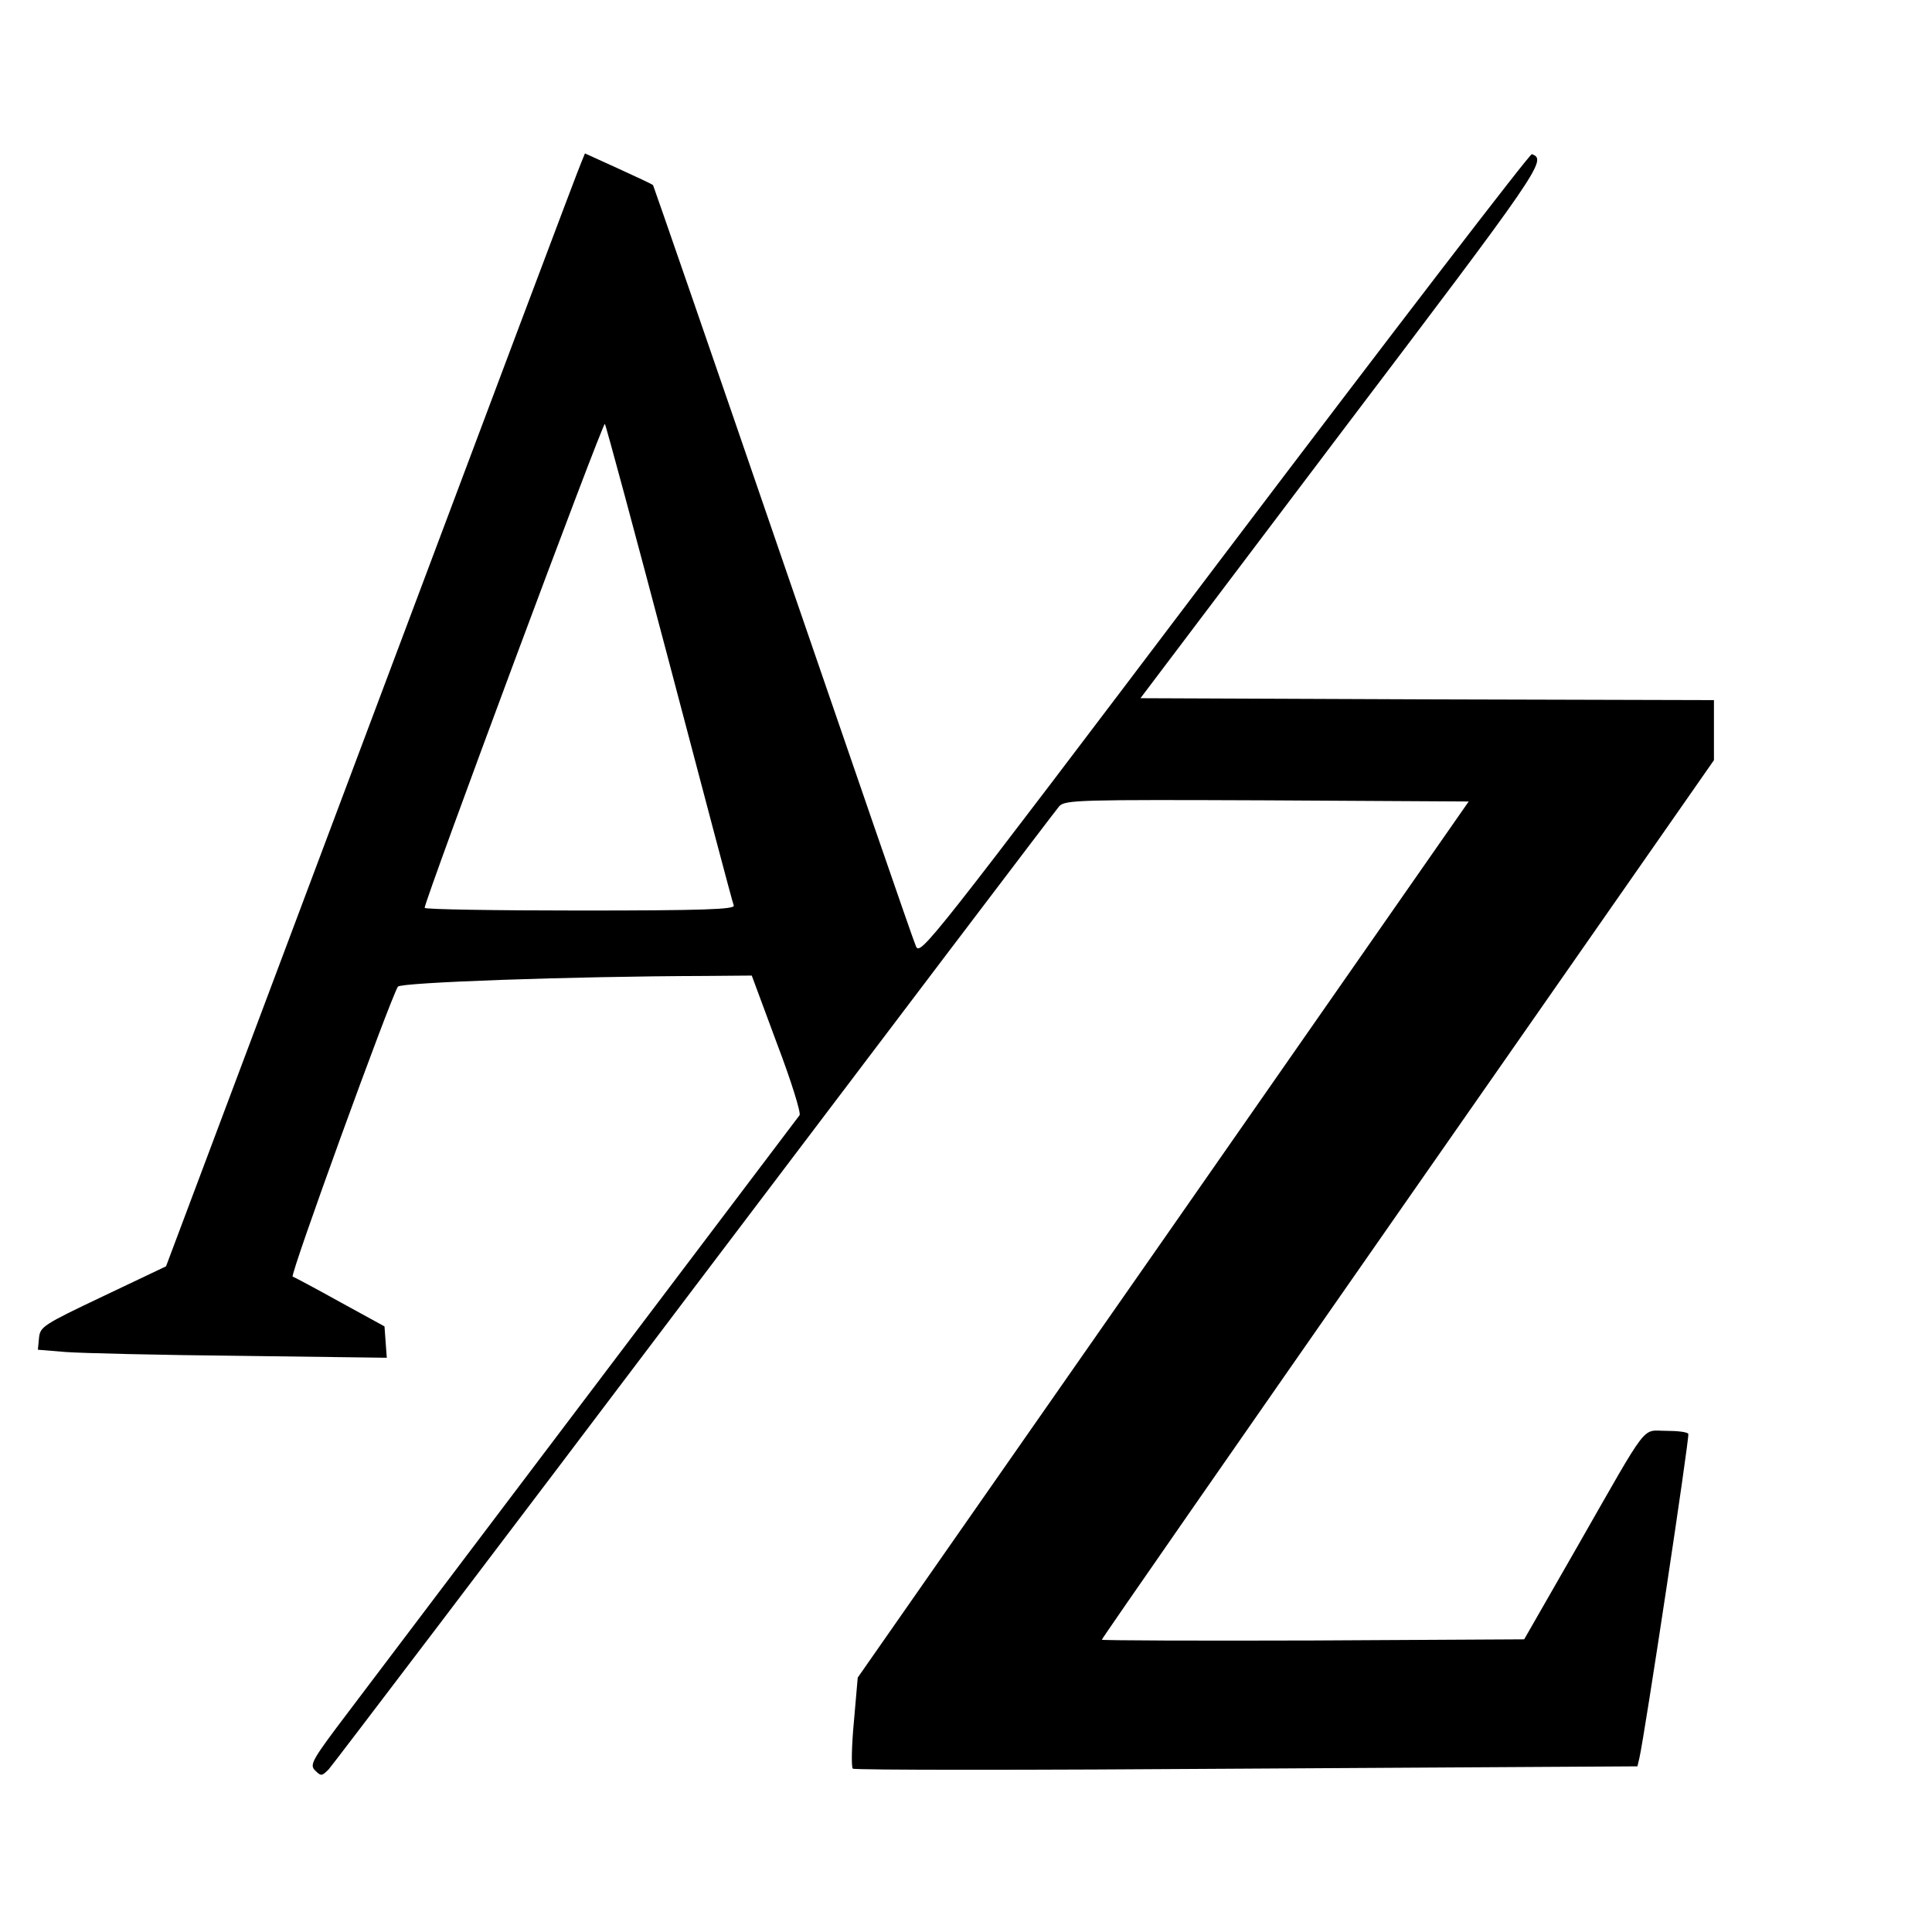 <?xml version="1.0" standalone="no"?>
<!DOCTYPE svg PUBLIC "-//W3C//DTD SVG 20010904//EN"
 "http://www.w3.org/TR/2001/REC-SVG-20010904/DTD/svg10.dtd">
<svg version="1.0" xmlns="http://www.w3.org/2000/svg"
 width="505pt" height="505pt" viewBox="0 0 505 505"
 preserveAspectRatio="xMidYMid meet">
<g transform="translate(0,505) scale(0.1,-0.1)"
fill="#000000" stroke="none">
<path d="M1520 4627 c-6 -12 -252 -667 -548 -1455 l-538 -1432 -164 -78 c-158
-75 -165 -80 -168 -109 l-3 -31 73 -6 c40 -3 245 -8 456 -10 l383 -5 -3 41 -3
41 -115 63 c-63 35 -119 65 -125 67 -8 3 253 721 275 758 7 11 449 27 805 28
l120 1 66 -178 c37 -97 63 -181 59 -187 -9 -12 -1027 -1358 -1178 -1558 -97
-128 -104 -140 -88 -155 15 -15 17 -15 35 3 10 11 441 578 956 1260 516 682
945 1248 954 1258 16 16 52 17 543 15 l527 -3 -798 -1145 -799 -1145 -10 -115
c-6 -63 -7 -118 -3 -123 4 -4 467 -4 1029 0 l1022 6 5 21 c14 60 132 842 128
848 -2 5 -29 8 -58 8 -65 0 -42 30 -230 -299 l-141 -246 -552 -3 c-304 -1
-552 0 -552 2 0 3 360 521 800 1152 l800 1147 0 79 0 78 -750 2 -749 3 525
695 c522 689 539 713 498 727 -5 2 -367 -470 -804 -1047 -776 -1026 -795
-1050 -806 -1023 -7 15 -163 469 -348 1007 -185 539 -338 981 -339 982 -1 2
-42 21 -90 43 l-88 40 -9 -22z m230 -1312 c90 -341 165 -626 168 -632 3 -10
-81 -13 -402 -13 -223 0 -406 3 -406 7 0 20 466 1271 471 1265 3 -4 79 -286
169 -627z"/>
</g>
</svg>
